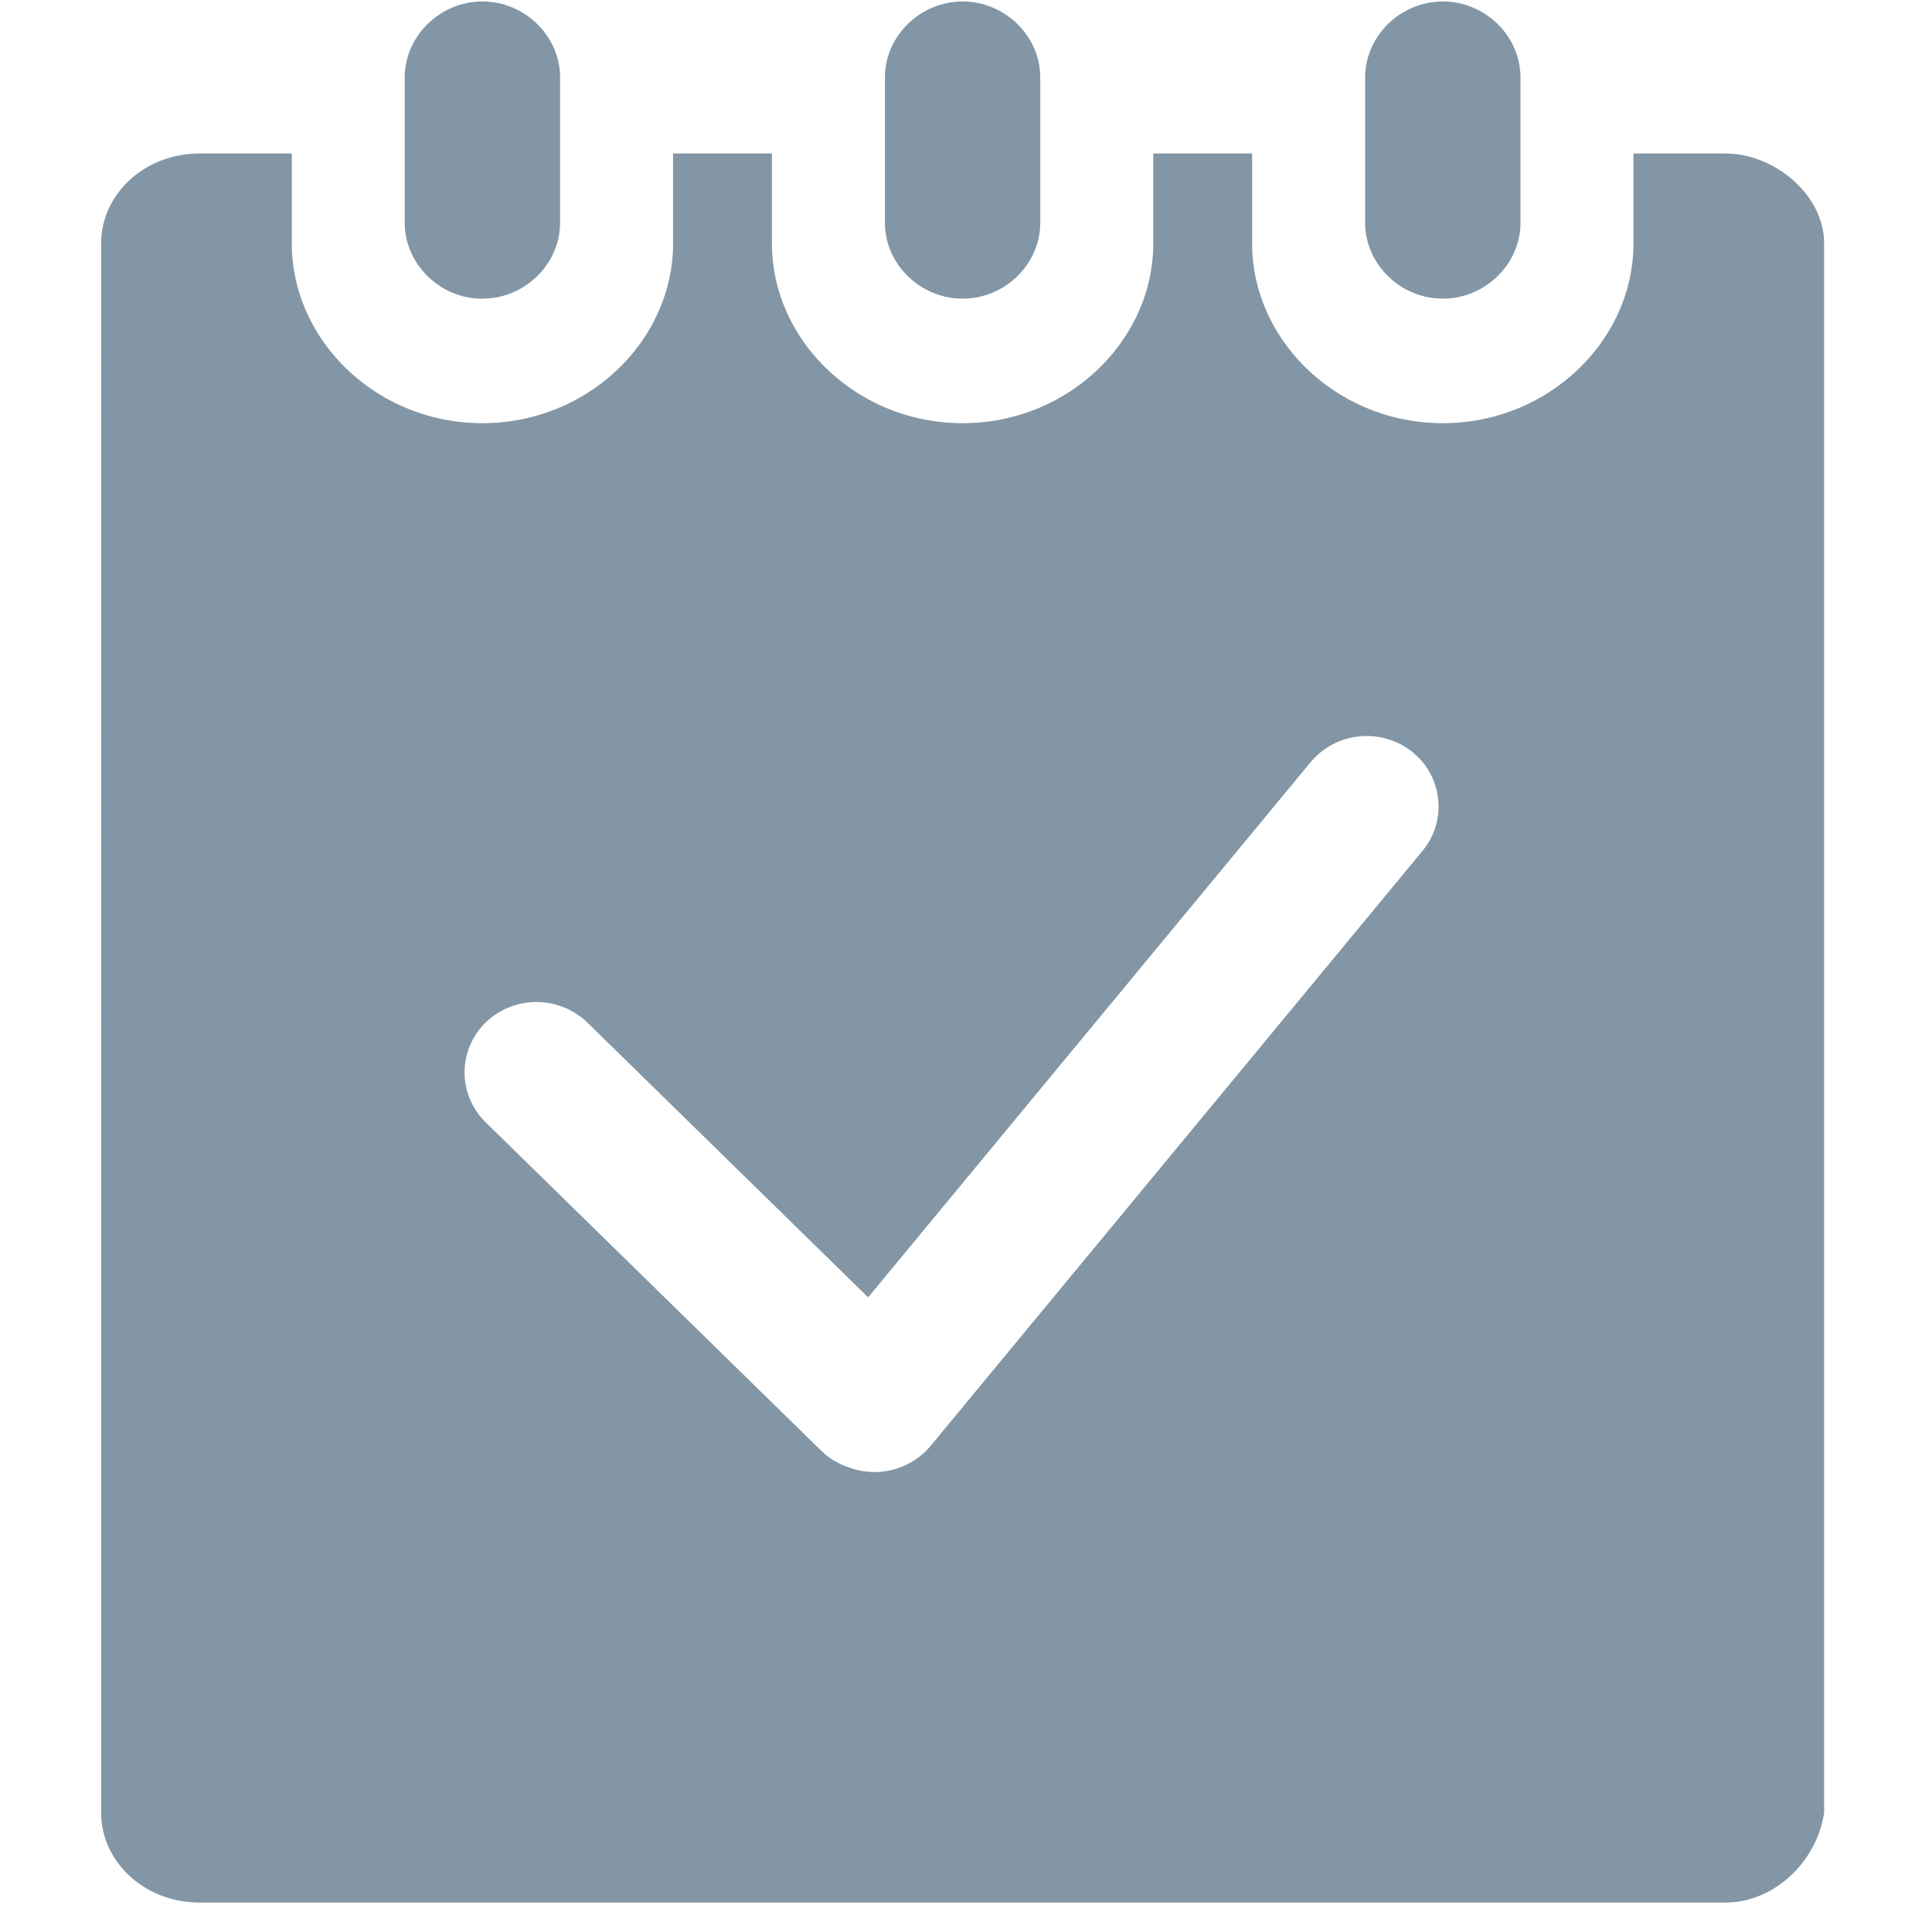 <?xml version="1.0" standalone="no"?><!DOCTYPE svg PUBLIC "-//W3C//DTD SVG 1.1//EN" "http://www.w3.org/Graphics/SVG/1.1/DTD/svg11.dtd"><svg t="1617969363505" class="icon" viewBox="0 0 1024 1024" version="1.1" xmlns="http://www.w3.org/2000/svg" p-id="7025" xmlns:xlink="http://www.w3.org/1999/xlink" width="300" height="300"><defs><style type="text/css"></style></defs><path d="M154.659 81.39v47.634c0 51.306 44.879 95.267 101.023 95.267 56.143 0 101.058-43.961 101.058-95.267v-47.669h52.401v47.669c0 51.306 44.915 95.267 101.058 95.267s101.058-43.961 101.058-95.267v-47.669h52.401v47.669c0 51.306 44.915 95.267 101.058 95.267s101.058-43.961 101.058-95.267v-47.669h48.658c26.2 0 52.401 21.998 52.401 47.669v831.7c-3.743 25.671-26.2 47.669-52.401 47.669H106.002c-29.943 0-52.401-21.998-52.401-47.669V129.024c0-25.671 22.457-47.669 52.401-47.669h48.622z m540.036 322.525l-234.567 283.719-148.798-145.655a38.841 38.841 0 0 0-53.954 0 36.899 36.899 0 0 0 0 52.824l177.717 173.939c4.167 4.096 9.075 7.062 14.336 8.828a38.841 38.841 0 0 0 43.785-11.193l260.802-315.463c12.253-14.83 10.946-36.264-2.366-49.611l-3.284-2.931a38.841 38.841 0 0 0-53.672 5.544z" p-id="7026" fill="#8396A5"></path><path d="M255.682 158.332c-22.457 0-41.172-18.326-41.172-40.324V41.066c0-21.963 18.714-40.289 41.172-40.289 22.457 0 41.172 18.326 41.172 40.289v76.977c0 21.963-18.714 40.254-41.172 40.254m254.517 0c-22.457 0-41.172-18.291-41.172-40.254v-76.977c0-21.963 18.714-40.289 41.172-40.289 22.457 0 41.172 18.326 41.172 40.289v76.977c0 21.963-18.714 40.254-41.172 40.254m254.517 0c-22.457 0-41.172-18.291-41.172-40.254v-76.977c0-21.963 18.714-40.289 41.172-40.289 22.457 0 41.172 18.326 41.172 40.289v76.977c0 21.963-18.714 40.254-41.172 40.254" p-id="7027" fill="#8396A5"></path></svg>